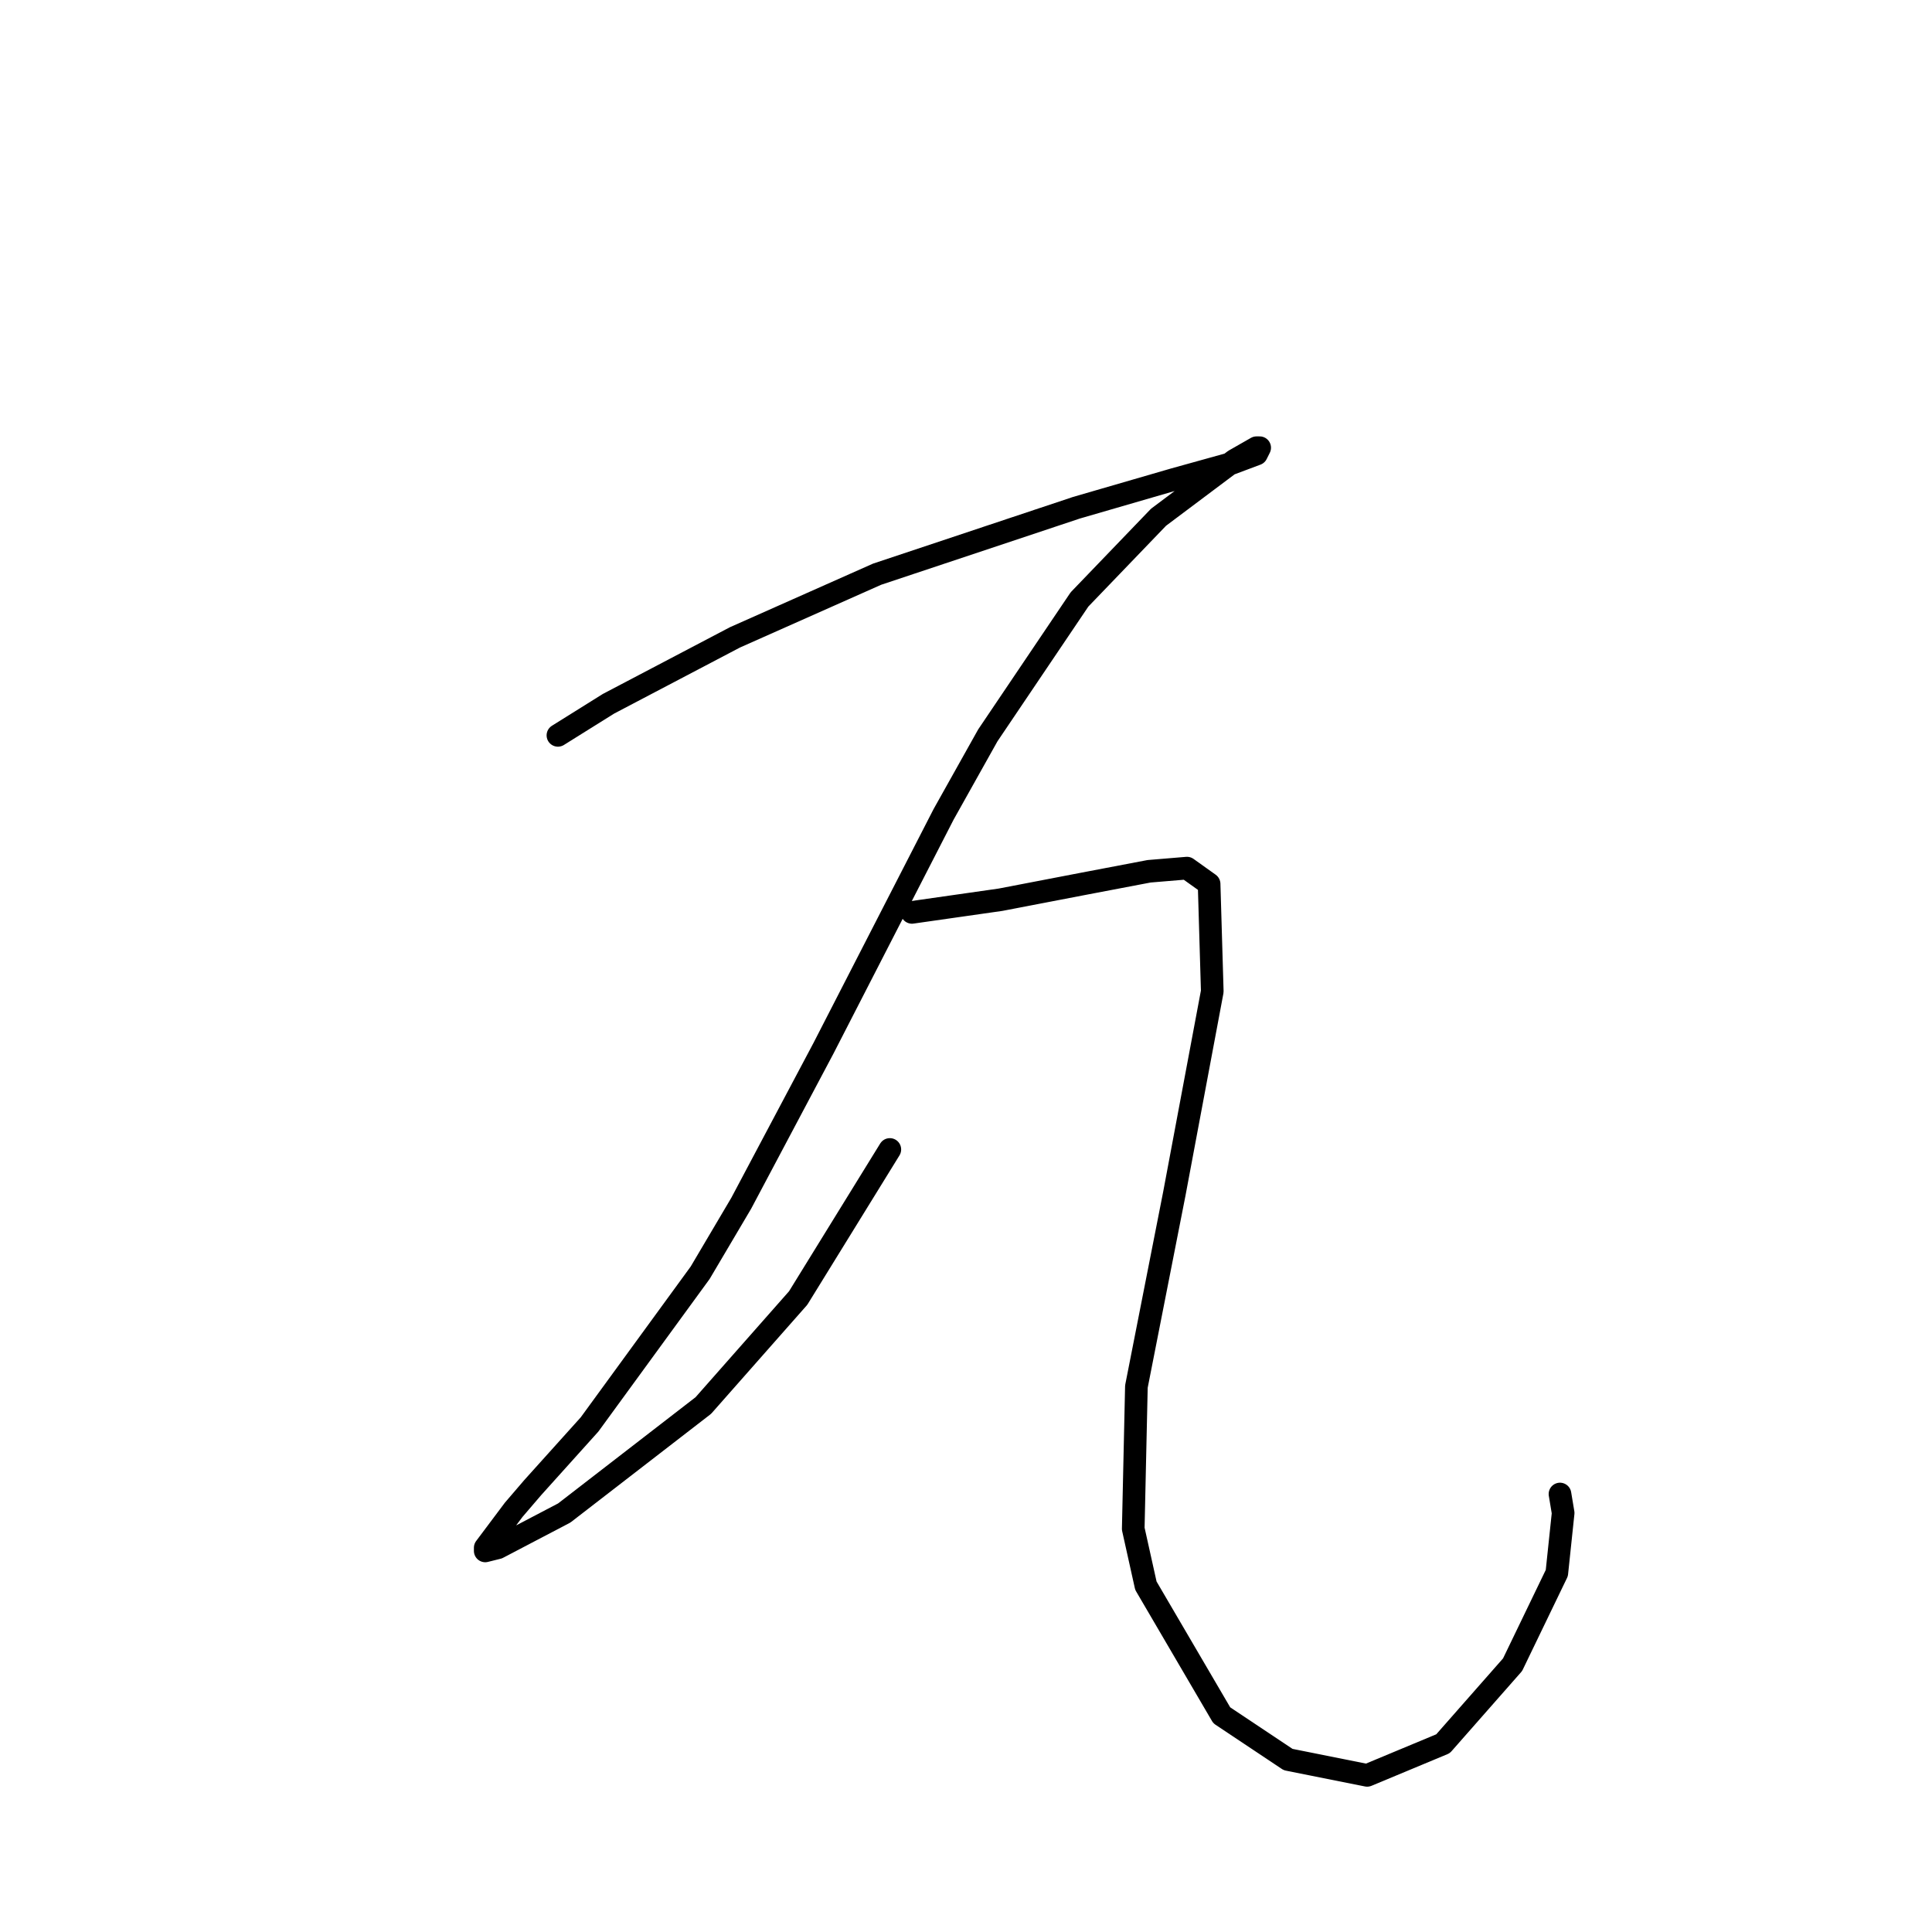 <?xml version="1.0" standalone="no"?>
    <svg width="256" height="256" xmlns="http://www.w3.org/2000/svg" version="1.1">
    <polyline stroke="black" stroke-width="3" stroke-linecap="round" fill="transparent" stroke-linejoin="round" points="73.928 97.439 80.63 93.251 97.384 84.455 116.233 76.078 142.621 67.282 155.605 63.512 163.145 61.418 166.496 60.161 166.914 59.324 166.496 59.324 163.564 60.999 153.511 68.538 143.04 79.429 130.893 97.439 125.029 107.911 109.112 138.906 98.222 159.43 92.777 168.645 78.117 188.75 70.578 197.127 68.064 200.059 64.295 205.086 64.295 205.504 65.97 205.086 74.766 200.478 93.196 186.237 105.761 171.996 117.908 152.31 117.908 152.31 " />
        <polyline stroke="black" stroke-width="3" stroke-linecap="round" fill="transparent" stroke-linejoin="round" points="120.84 120.895 126.704 120.058 132.568 119.22 143.459 117.126 152.255 115.45 157.281 115.031 160.213 117.126 160.632 131.367 155.605 158.174 150.579 183.724 150.16 202.572 151.836 210.112 161.888 227.285 170.684 233.149 181.156 235.243 191.208 231.055 200.423 220.583 206.287 208.436 207.125 200.478 206.706 197.965 206.706 197.965 " />
        </svg>